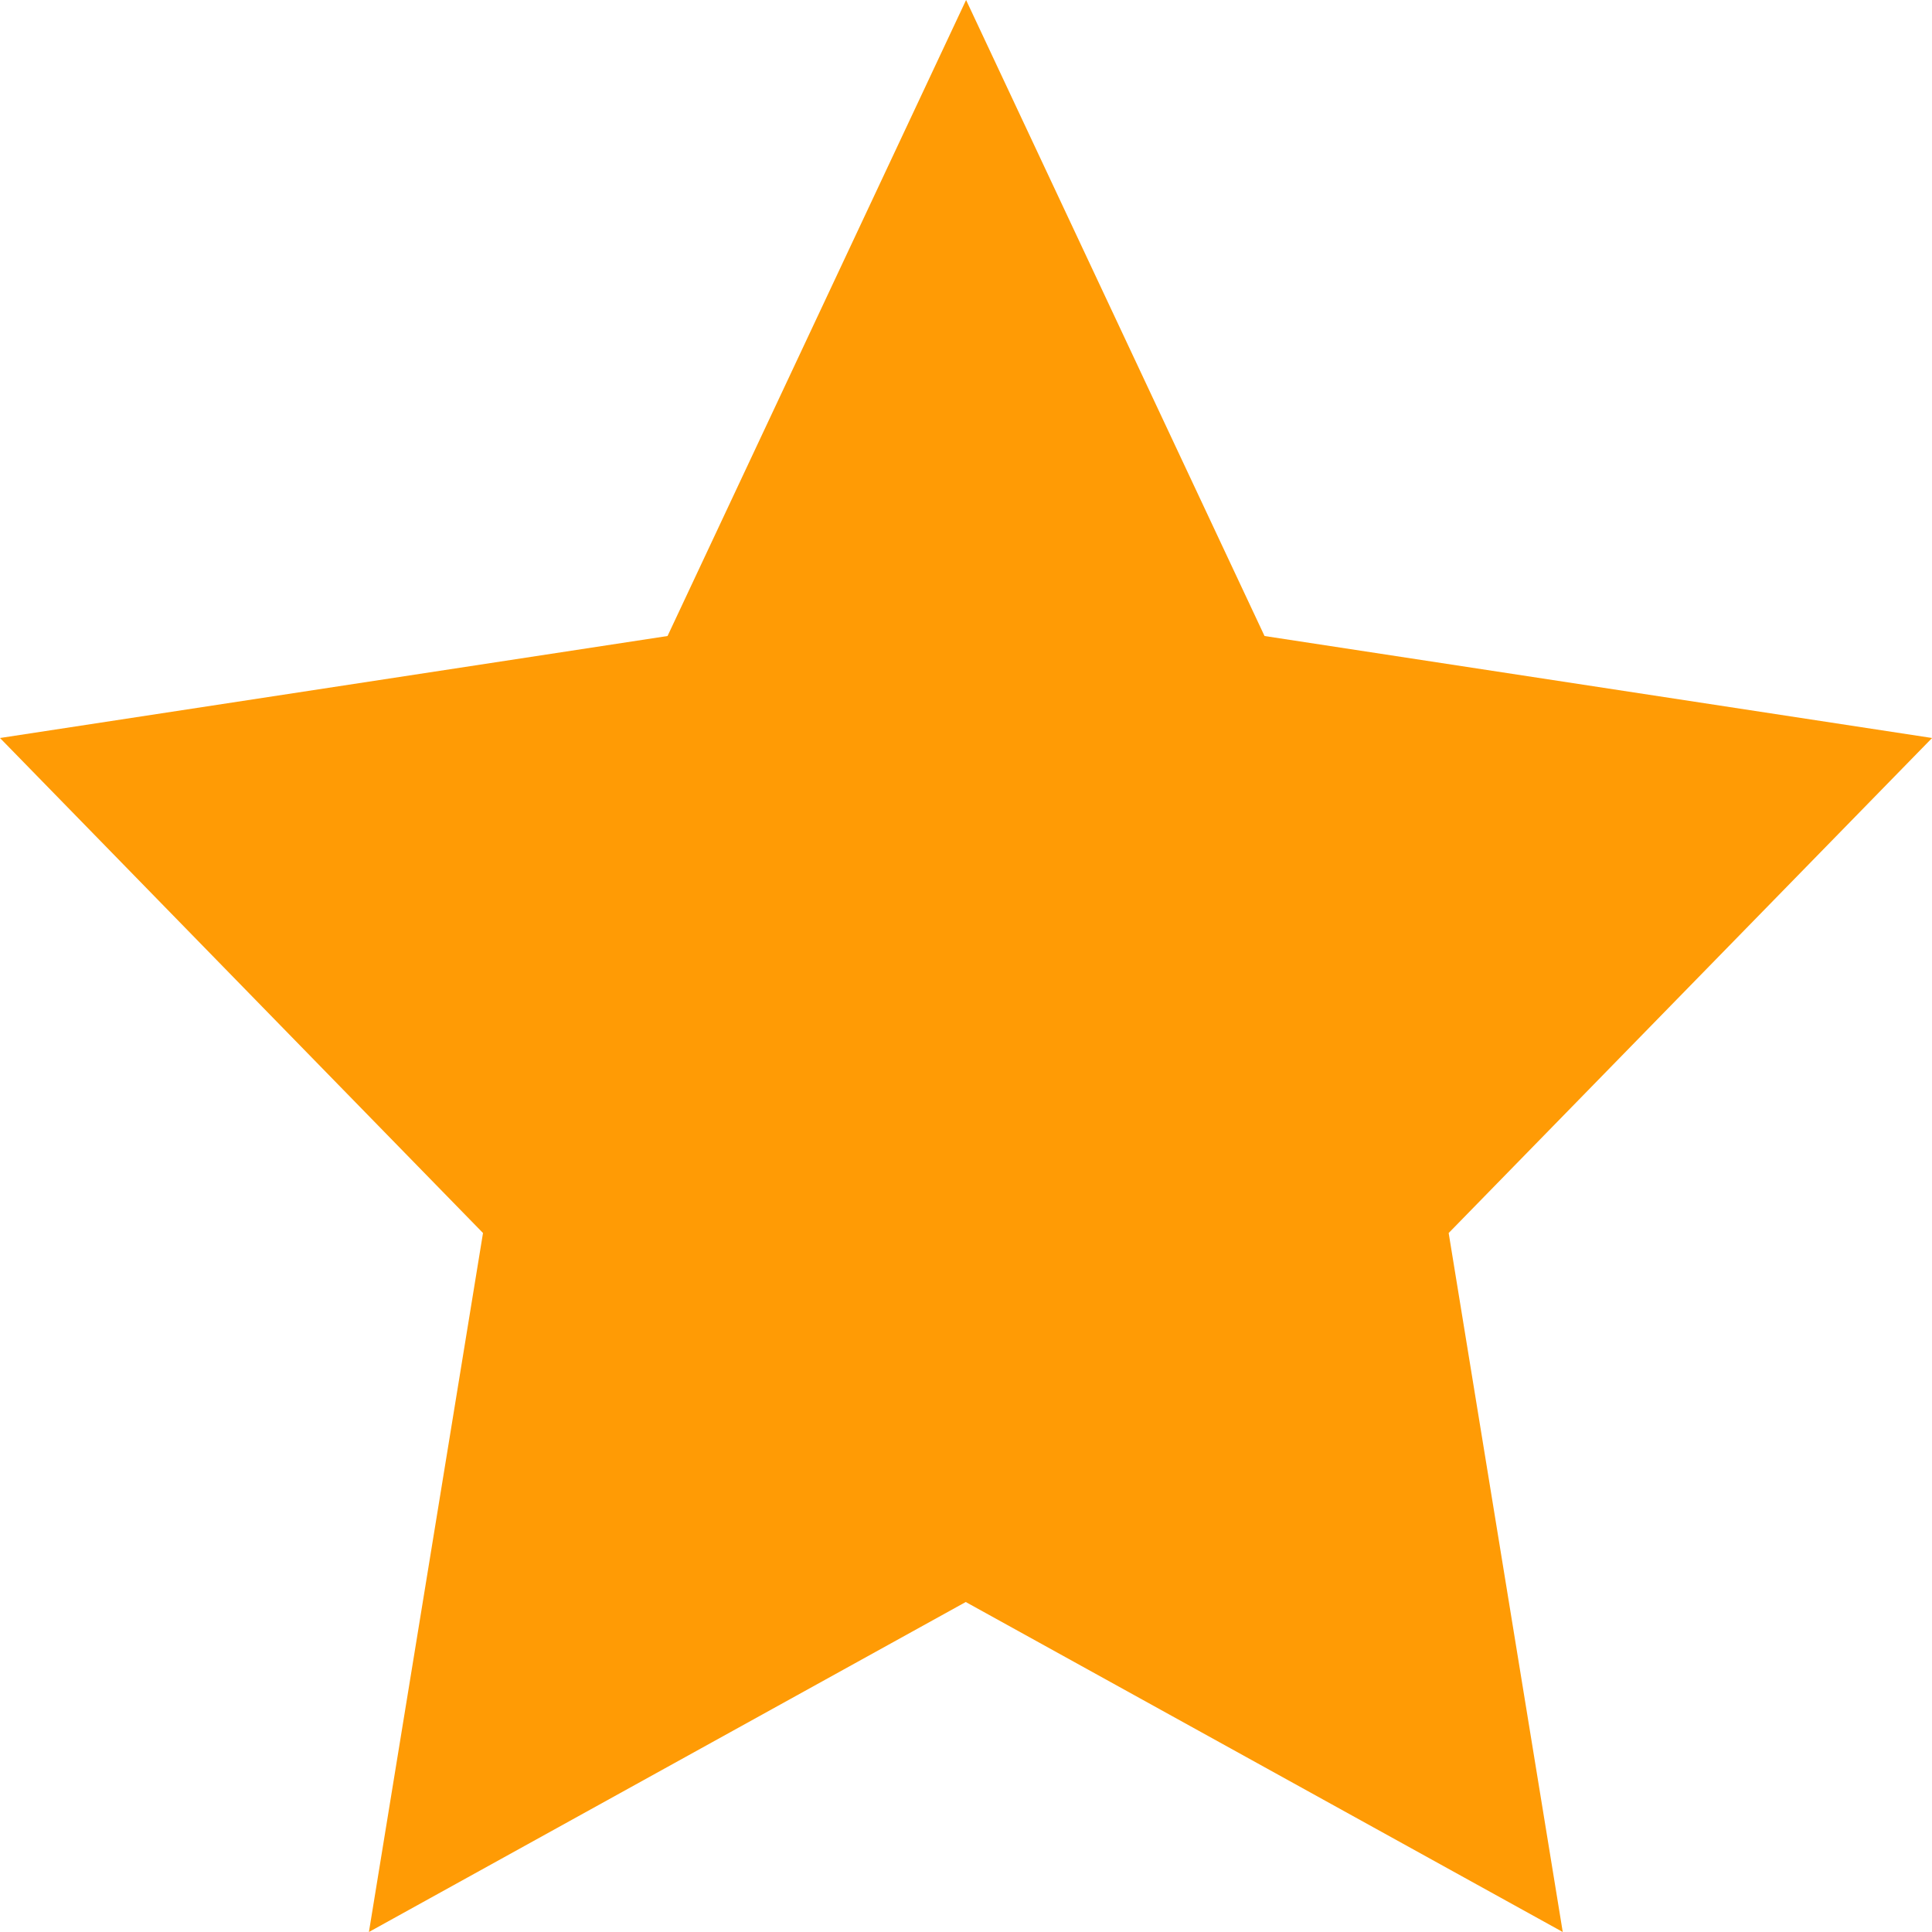 <svg id="Group_43" data-name="Group 43" xmlns="http://www.w3.org/2000/svg" width="23.472" height="23.472" viewBox="0 0 23.472 23.472">
  <path id="path1" d="M11.737,0l3.626,7.727,8.11,1.239L17.6,14.98l1.386,8.492-7.253-4.009L4.482,23.472,5.868,14.98,0,8.966,8.11,7.727Z" fill="#ff9b05"/>
</svg>
